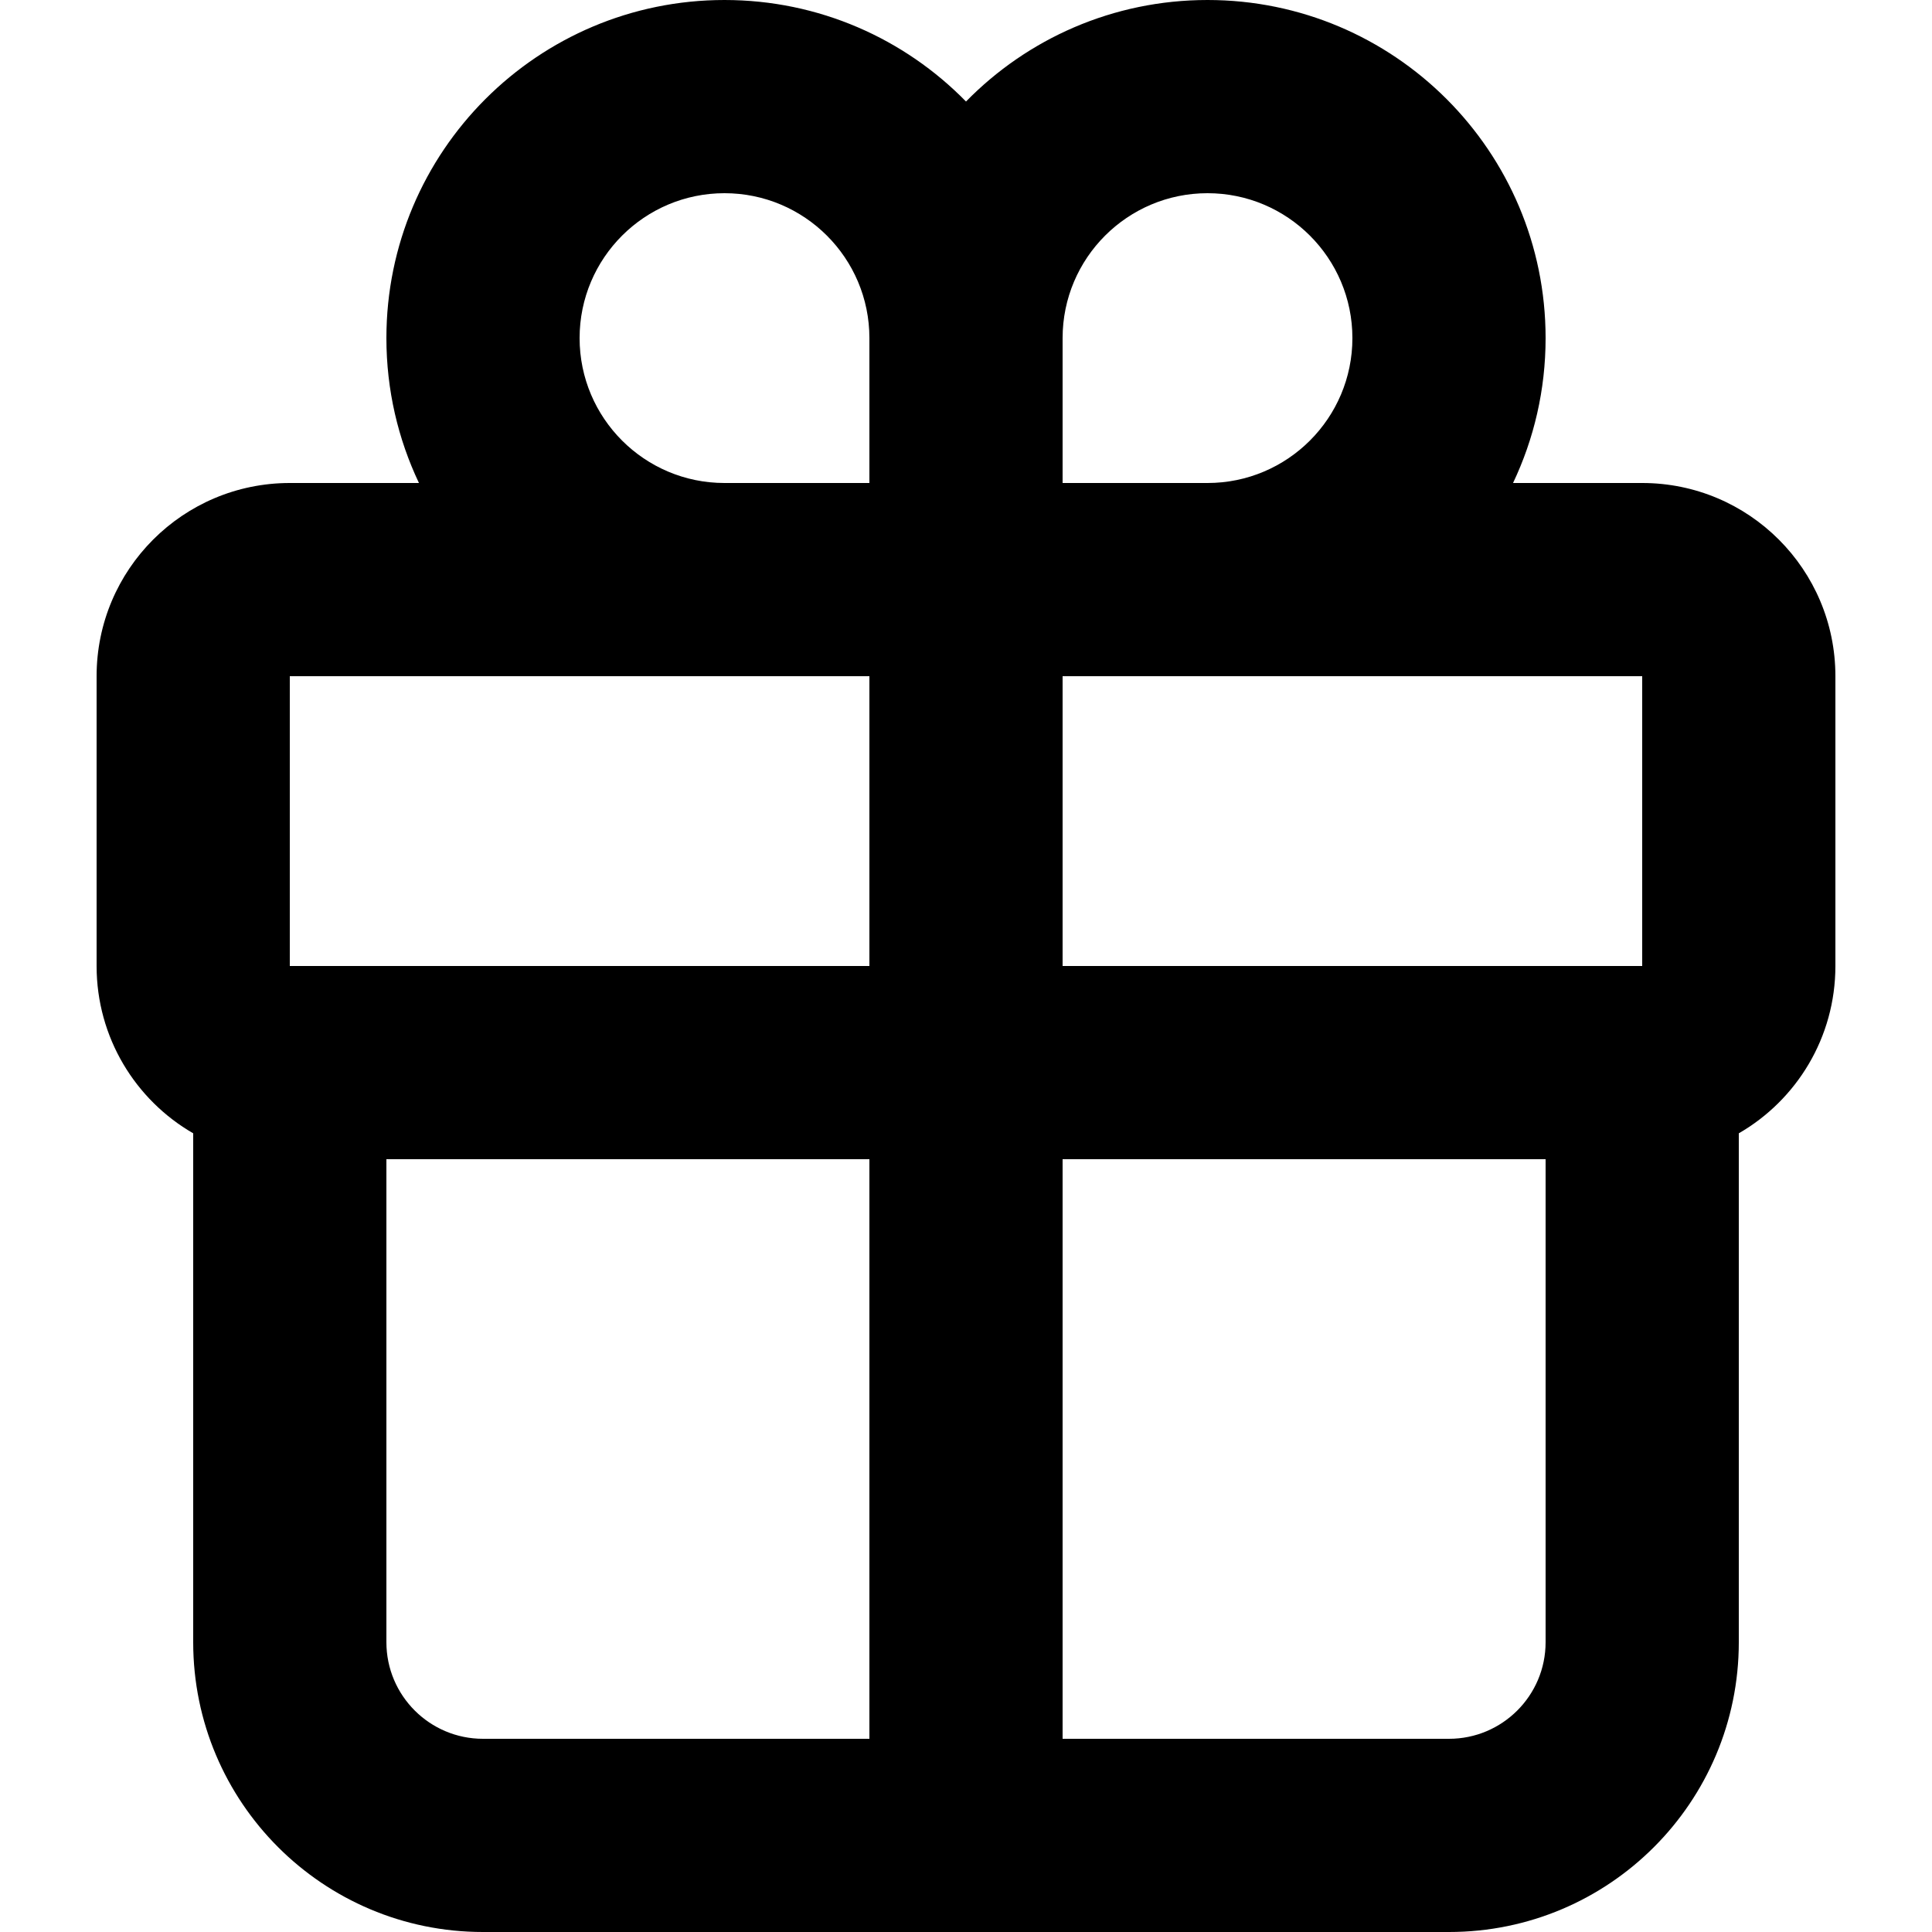 <svg width="20" height="20" viewBox="0 0 20 20" fill="currentColor" xmlns="http://www.w3.org/2000/svg">
    <path fill-rule="evenodd" clip-rule="evenodd" d="M4 3.5C4 4.037 4.121 4.545 4.337 5H3C1.895 5 1 5.895 1 7V10C1 10.74 1.402 11.387 2 11.732V17C2 18.657 3.343 20 5 20H15C16.657 20 18 18.657 18 17V11.732C18.598 11.387 19 10.74 19 10V7C19 5.895 18.105 5 17 5H15.663C15.879 4.545 16 4.037 16 3.5C16 1.567 14.433 0 12.5 0C11.521 0 10.635 0.402 10 1.051C9.365 0.402 8.479 0 7.5 0C5.567 0 4 1.567 4 3.5ZM11 3.5C11 2.672 11.672 2 12.5 2C13.328 2 14 2.672 14 3.5C14 4.328 13.328 5 12.5 5H11L11 3.5ZM9 7H3V10H9V7ZM9 12H4V17C4 17.552 4.448 18 5 18H9V12ZM11 18V12H16V17C16 17.552 15.552 18 15 18H11ZM11 10V7H17V10H11ZM9 5H7.5C6.672 5 6 4.328 6 3.5C6 2.672 6.672 2 7.5 2C8.328 2 9 2.672 9 3.5L9 5Z" />
</svg>

